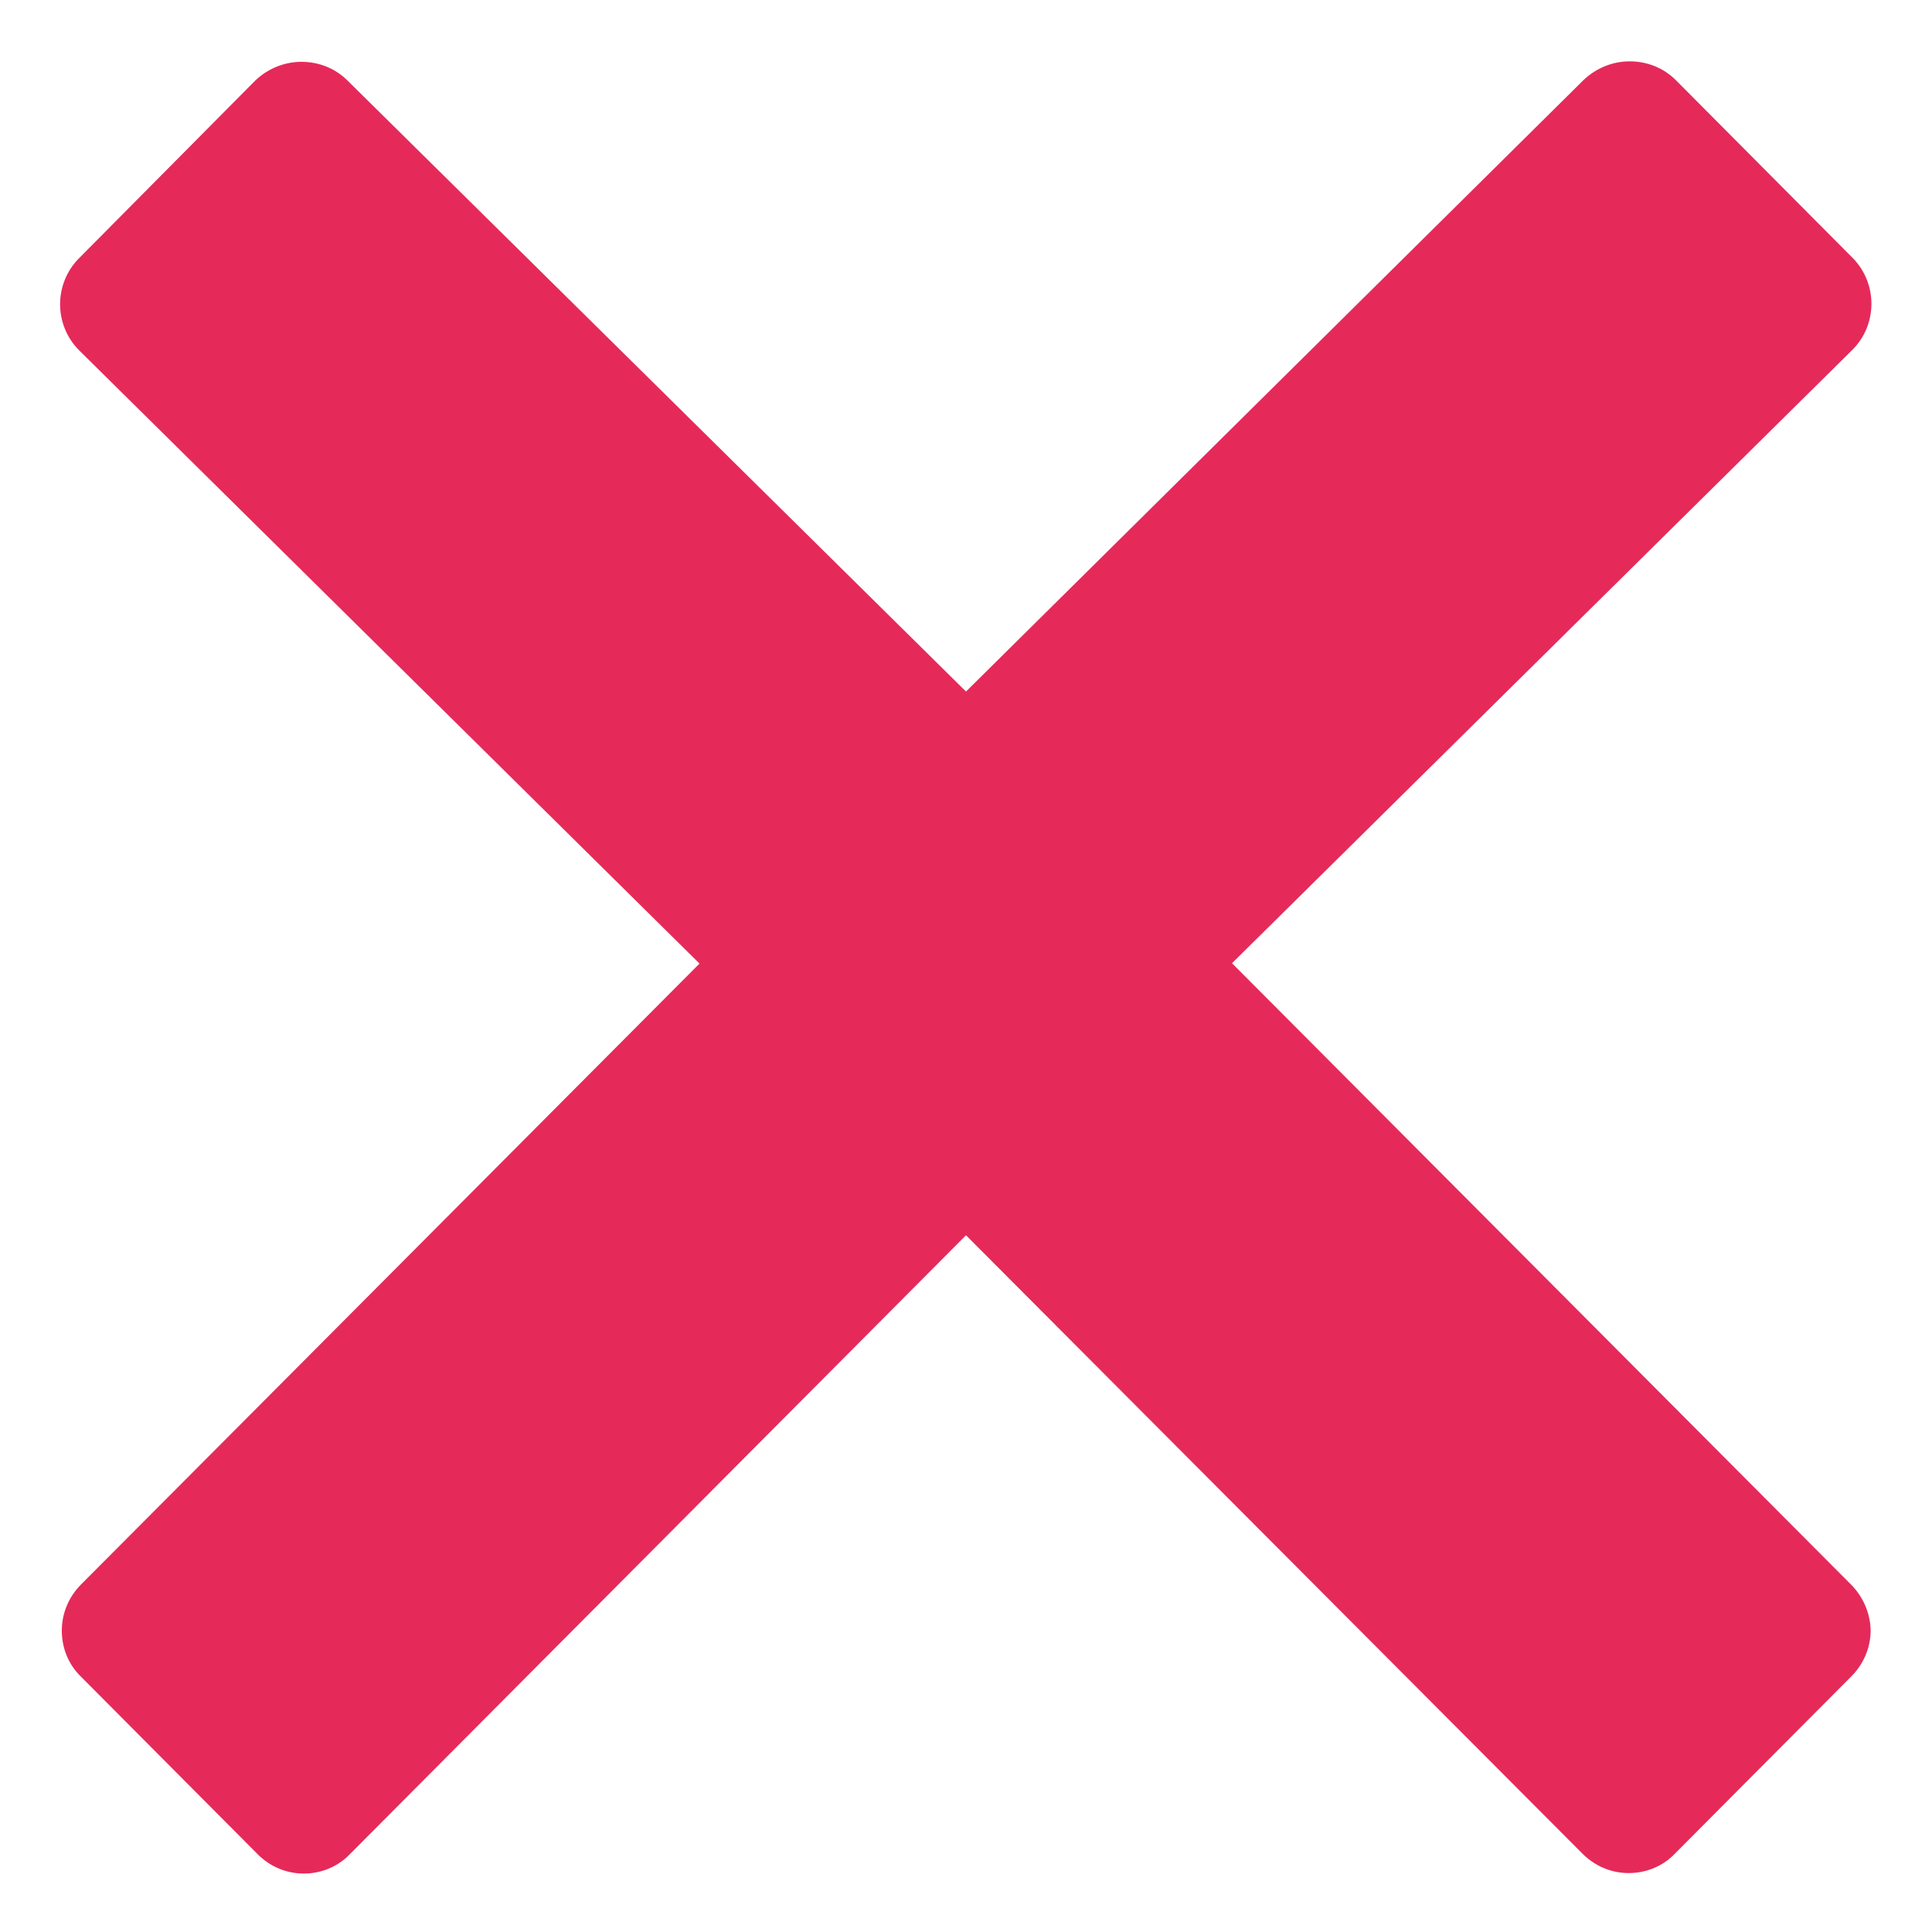 <svg width="16" height="16" viewBox="0 0 16 16" fill="none" xmlns="http://www.w3.org/2000/svg">
<path d="M15.328 13.121L10.203 7.977L15.34 2.898C15.551 2.688 15.551 2.344 15.34 2.133L13.879 0.664C13.777 0.562 13.641 0.508 13.496 0.508C13.352 0.508 13.215 0.566 13.113 0.664L8 5.727L2.879 0.668C2.777 0.566 2.641 0.512 2.496 0.512C2.352 0.512 2.215 0.57 2.113 0.668L0.656 2.137C0.445 2.348 0.445 2.691 0.656 2.902L5.793 7.98L0.672 13.121C0.57 13.223 0.512 13.359 0.512 13.504C0.512 13.648 0.566 13.785 0.672 13.887L2.133 15.355C2.238 15.461 2.375 15.516 2.516 15.516C2.652 15.516 2.793 15.465 2.898 15.355L8 10.23L13.105 15.351C13.211 15.457 13.348 15.512 13.488 15.512C13.625 15.512 13.766 15.461 13.871 15.351L15.332 13.883C15.434 13.781 15.492 13.645 15.492 13.5C15.488 13.359 15.43 13.223 15.328 13.121Z" fill="#E52A5A"/>
</svg>
